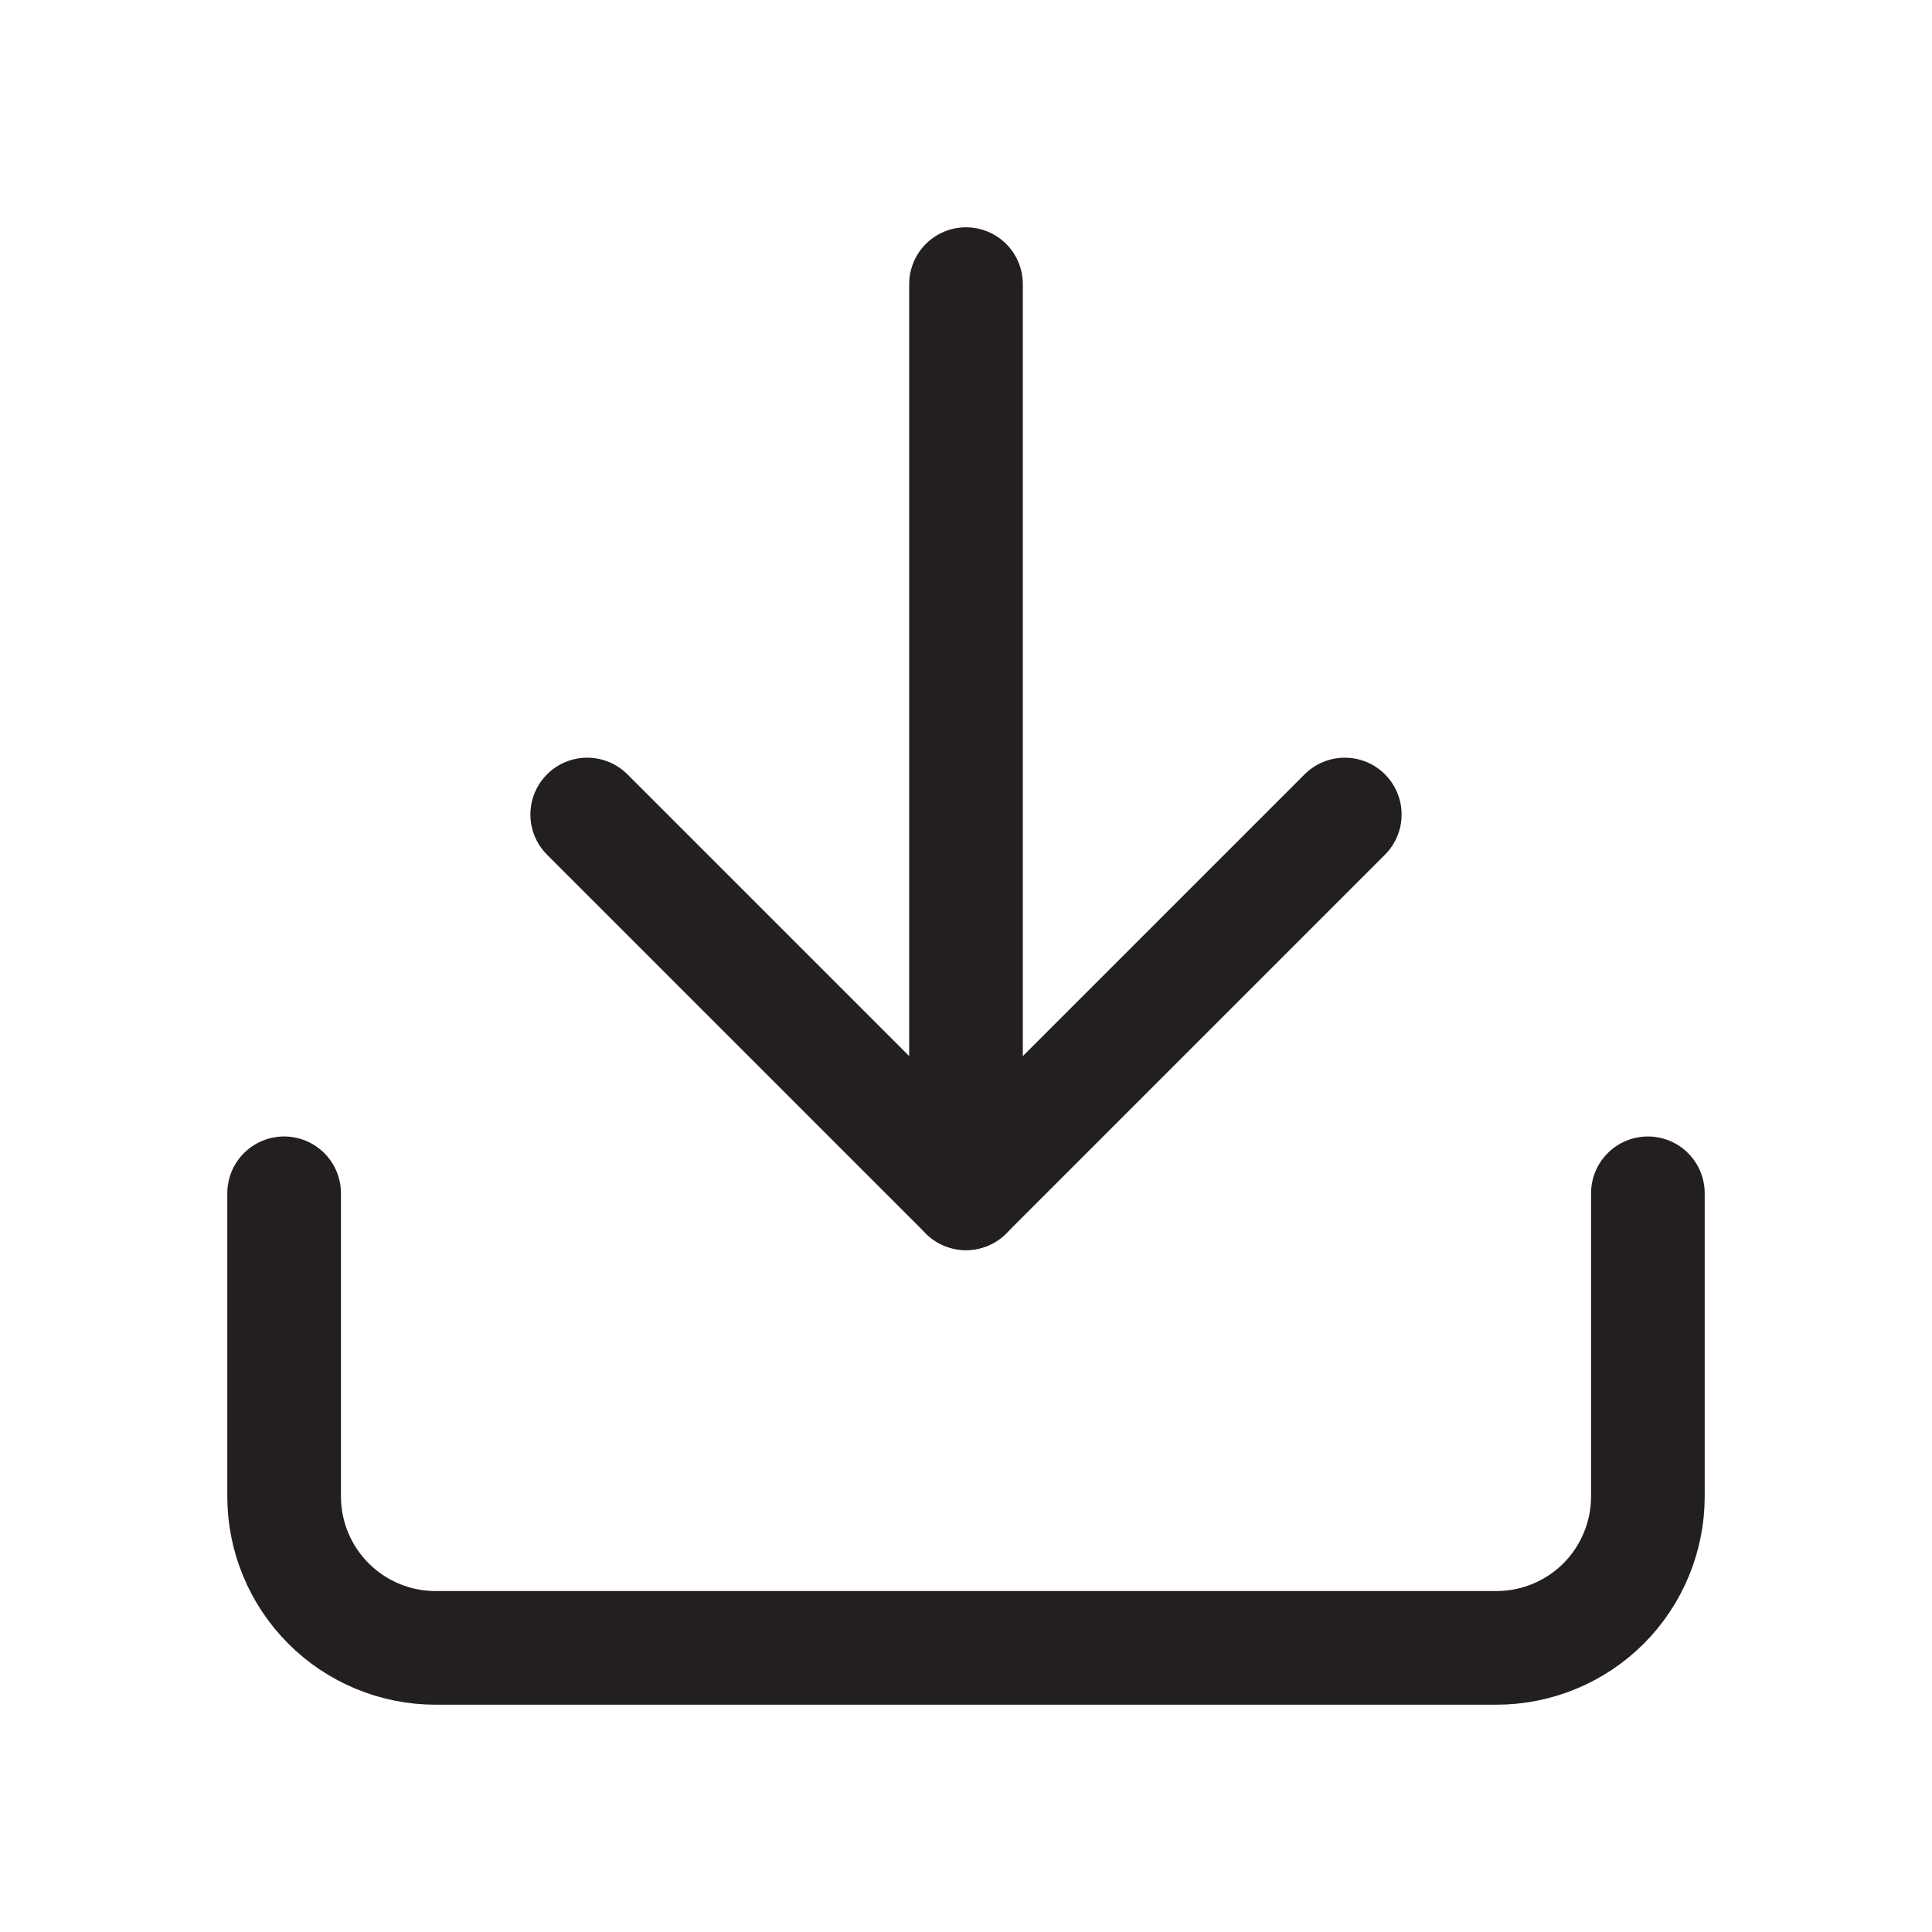 <svg width="17" height="17" viewBox="0 0 17 17" fill="none" xmlns="http://www.w3.org/2000/svg">
<path d="M14.5 10.5V13.167C14.5 13.52 14.36 13.859 14.11 14.11C13.859 14.36 13.52 14.5 13.167 14.5H3.833C3.48 14.5 3.141 14.36 2.891 14.11C2.64 13.859 2.5 13.52 2.5 13.167V10.5" stroke="#231F20" stroke-linecap="round" stroke-linejoin="round"/>
<path d="M5.167 7.167L8.5 10.5L11.833 7.167" stroke="#231F20" stroke-linecap="round" stroke-linejoin="round"/>
<path d="M8.5 10.5V2.5" stroke="#231F20" stroke-linecap="round" stroke-linejoin="round"/>
</svg>
